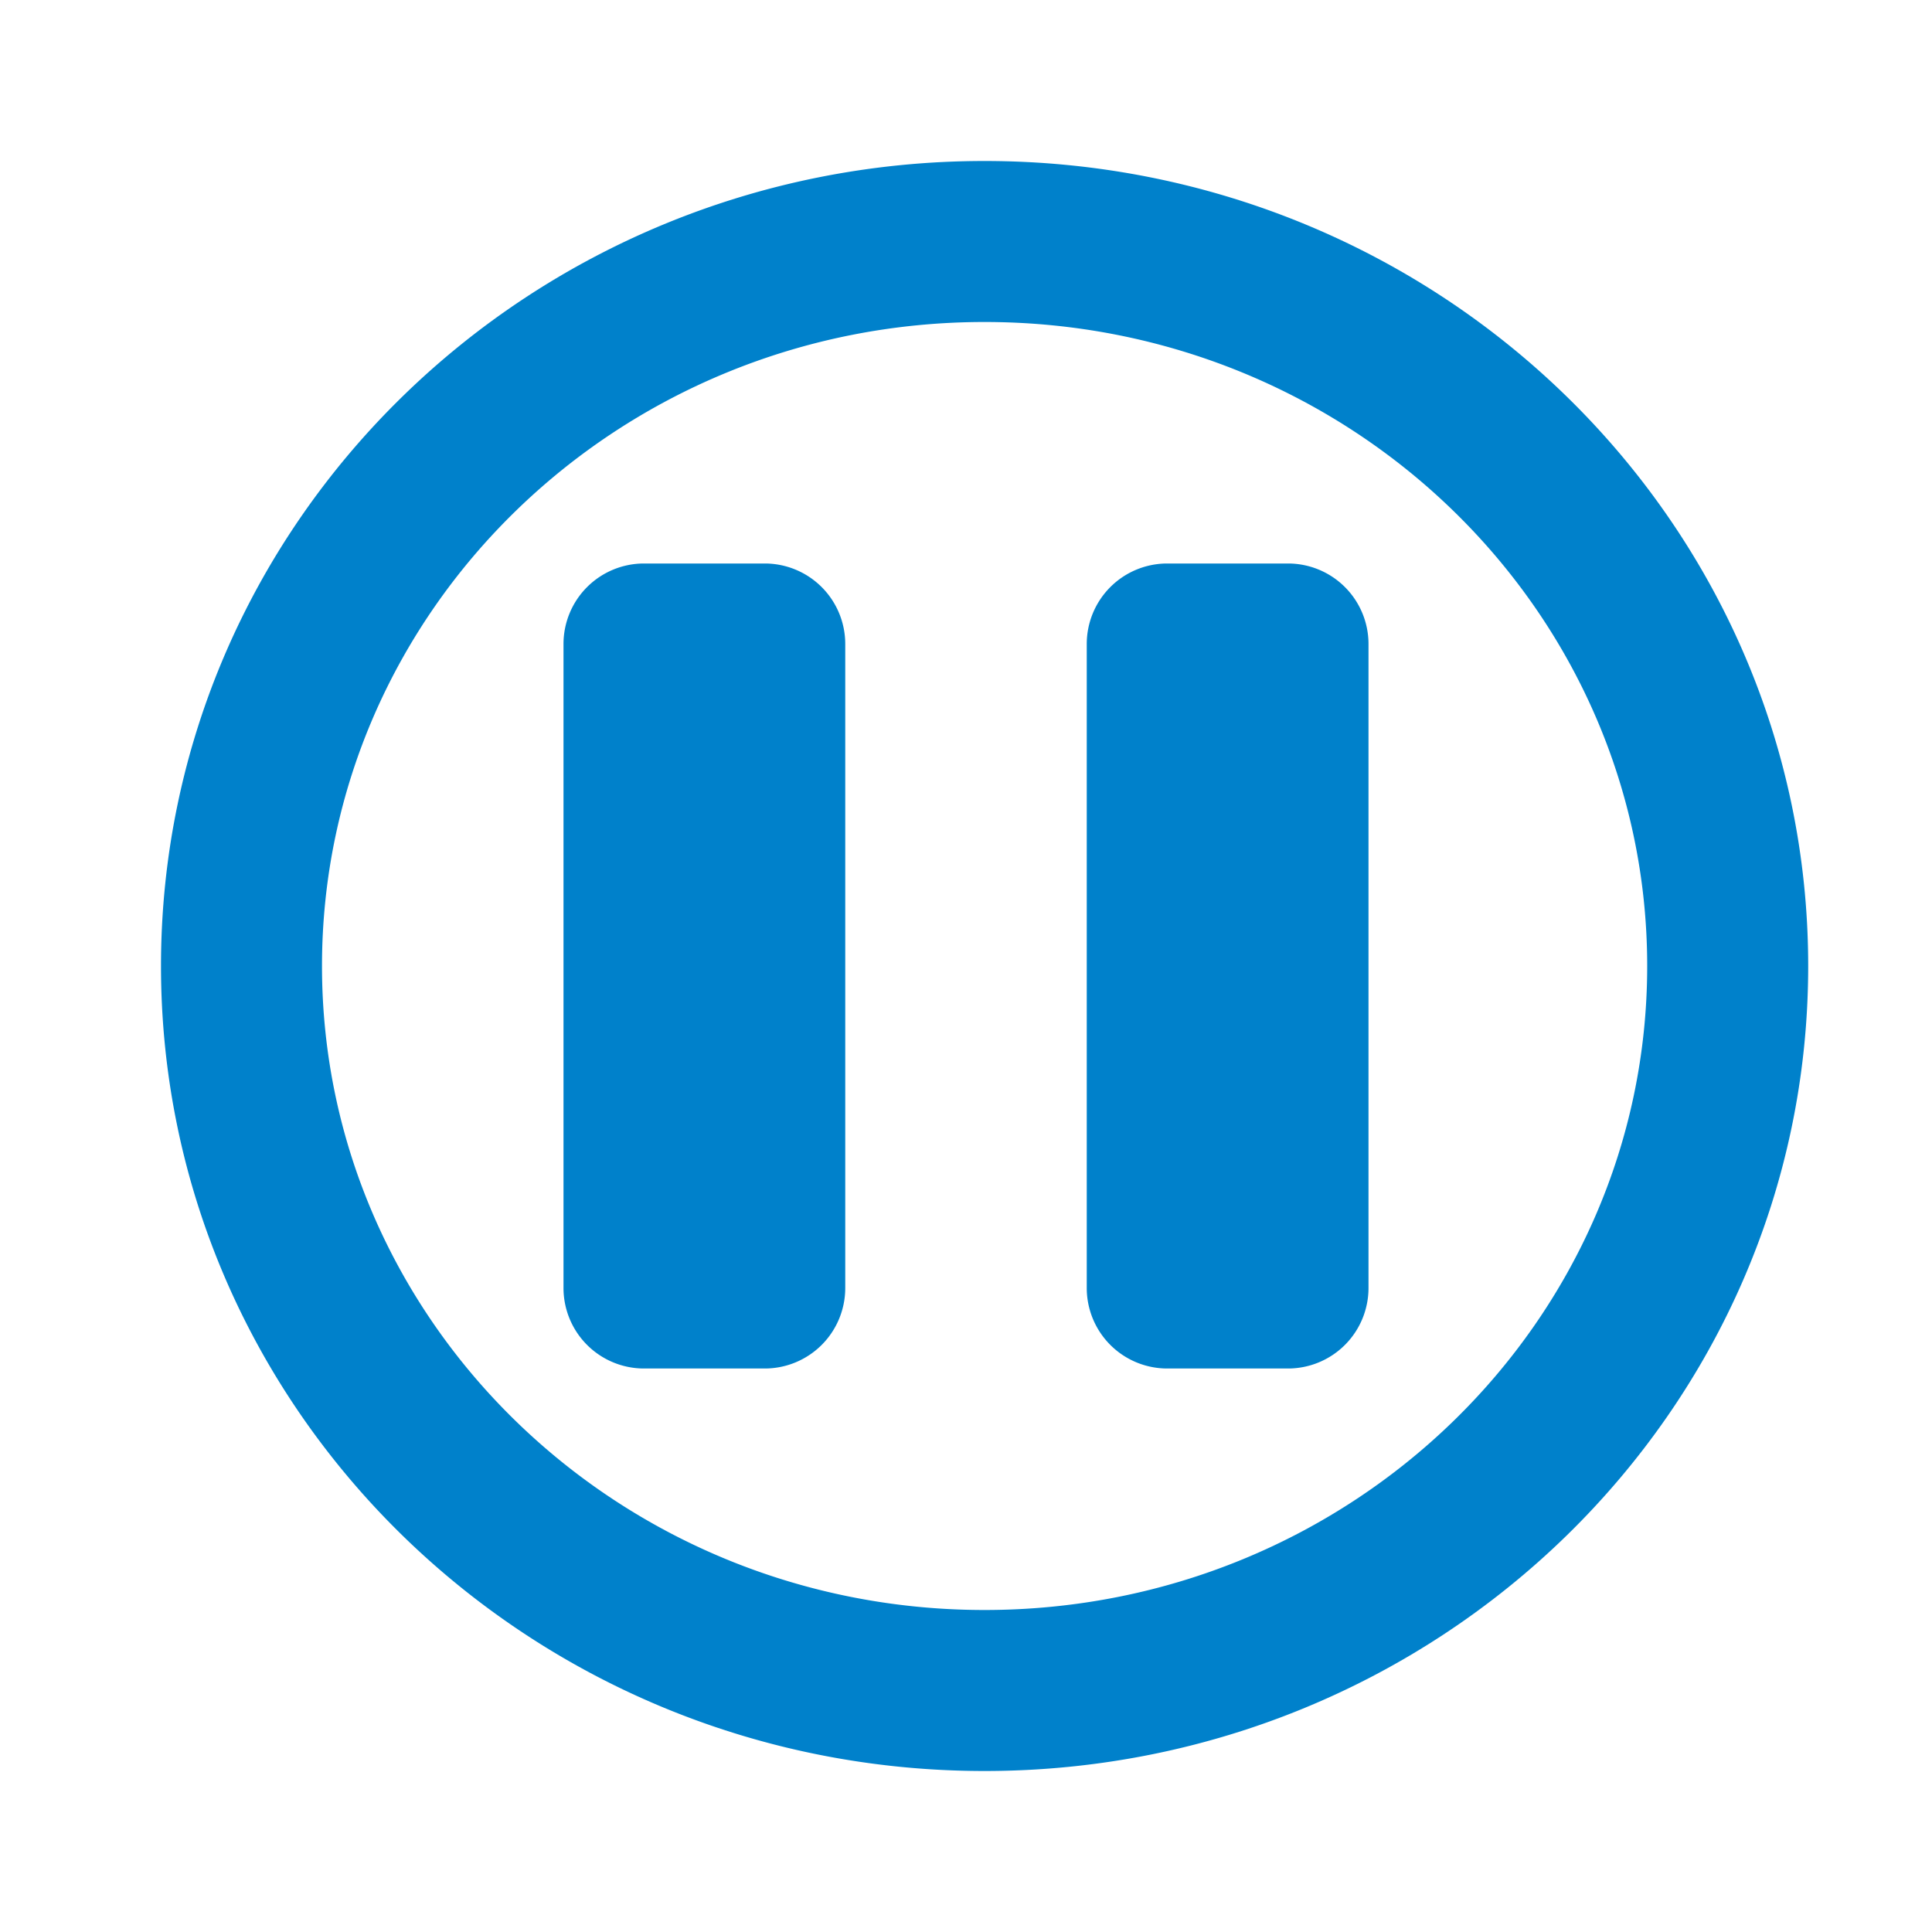 <svg xmlns="http://www.w3.org/2000/svg" width="24" height="24" viewBox="0 0 24 24">
    <path fill="#0081cb" fill-rule="evenodd" d="M12.23 2c5.645 0 10.232 4.471 10.232 10S17.875 22 12.23 22C6.586 22 2 17.529 2 12S6.586 2 12.23 2zm0 2C7.68 4 4 7.587 4 12s3.68 8 8.23 8c4.552 0 8.232-3.587 8.232-8s-3.68-8-8.231-8zM16 7a1 1 0 0 1 1 1v8a1 1 0 0 1-1 1h-1.5a1 1 0 0 1-1-1V8a1 1 0 0 1 1-1H16zM9.5 7a1 1 0 0 1 1 1v8a1 1 0 0 1-1 1H8a1 1 0 0 1-1-1V8a1 1 0 0 1 1-1h1.5z"/>
</svg>
